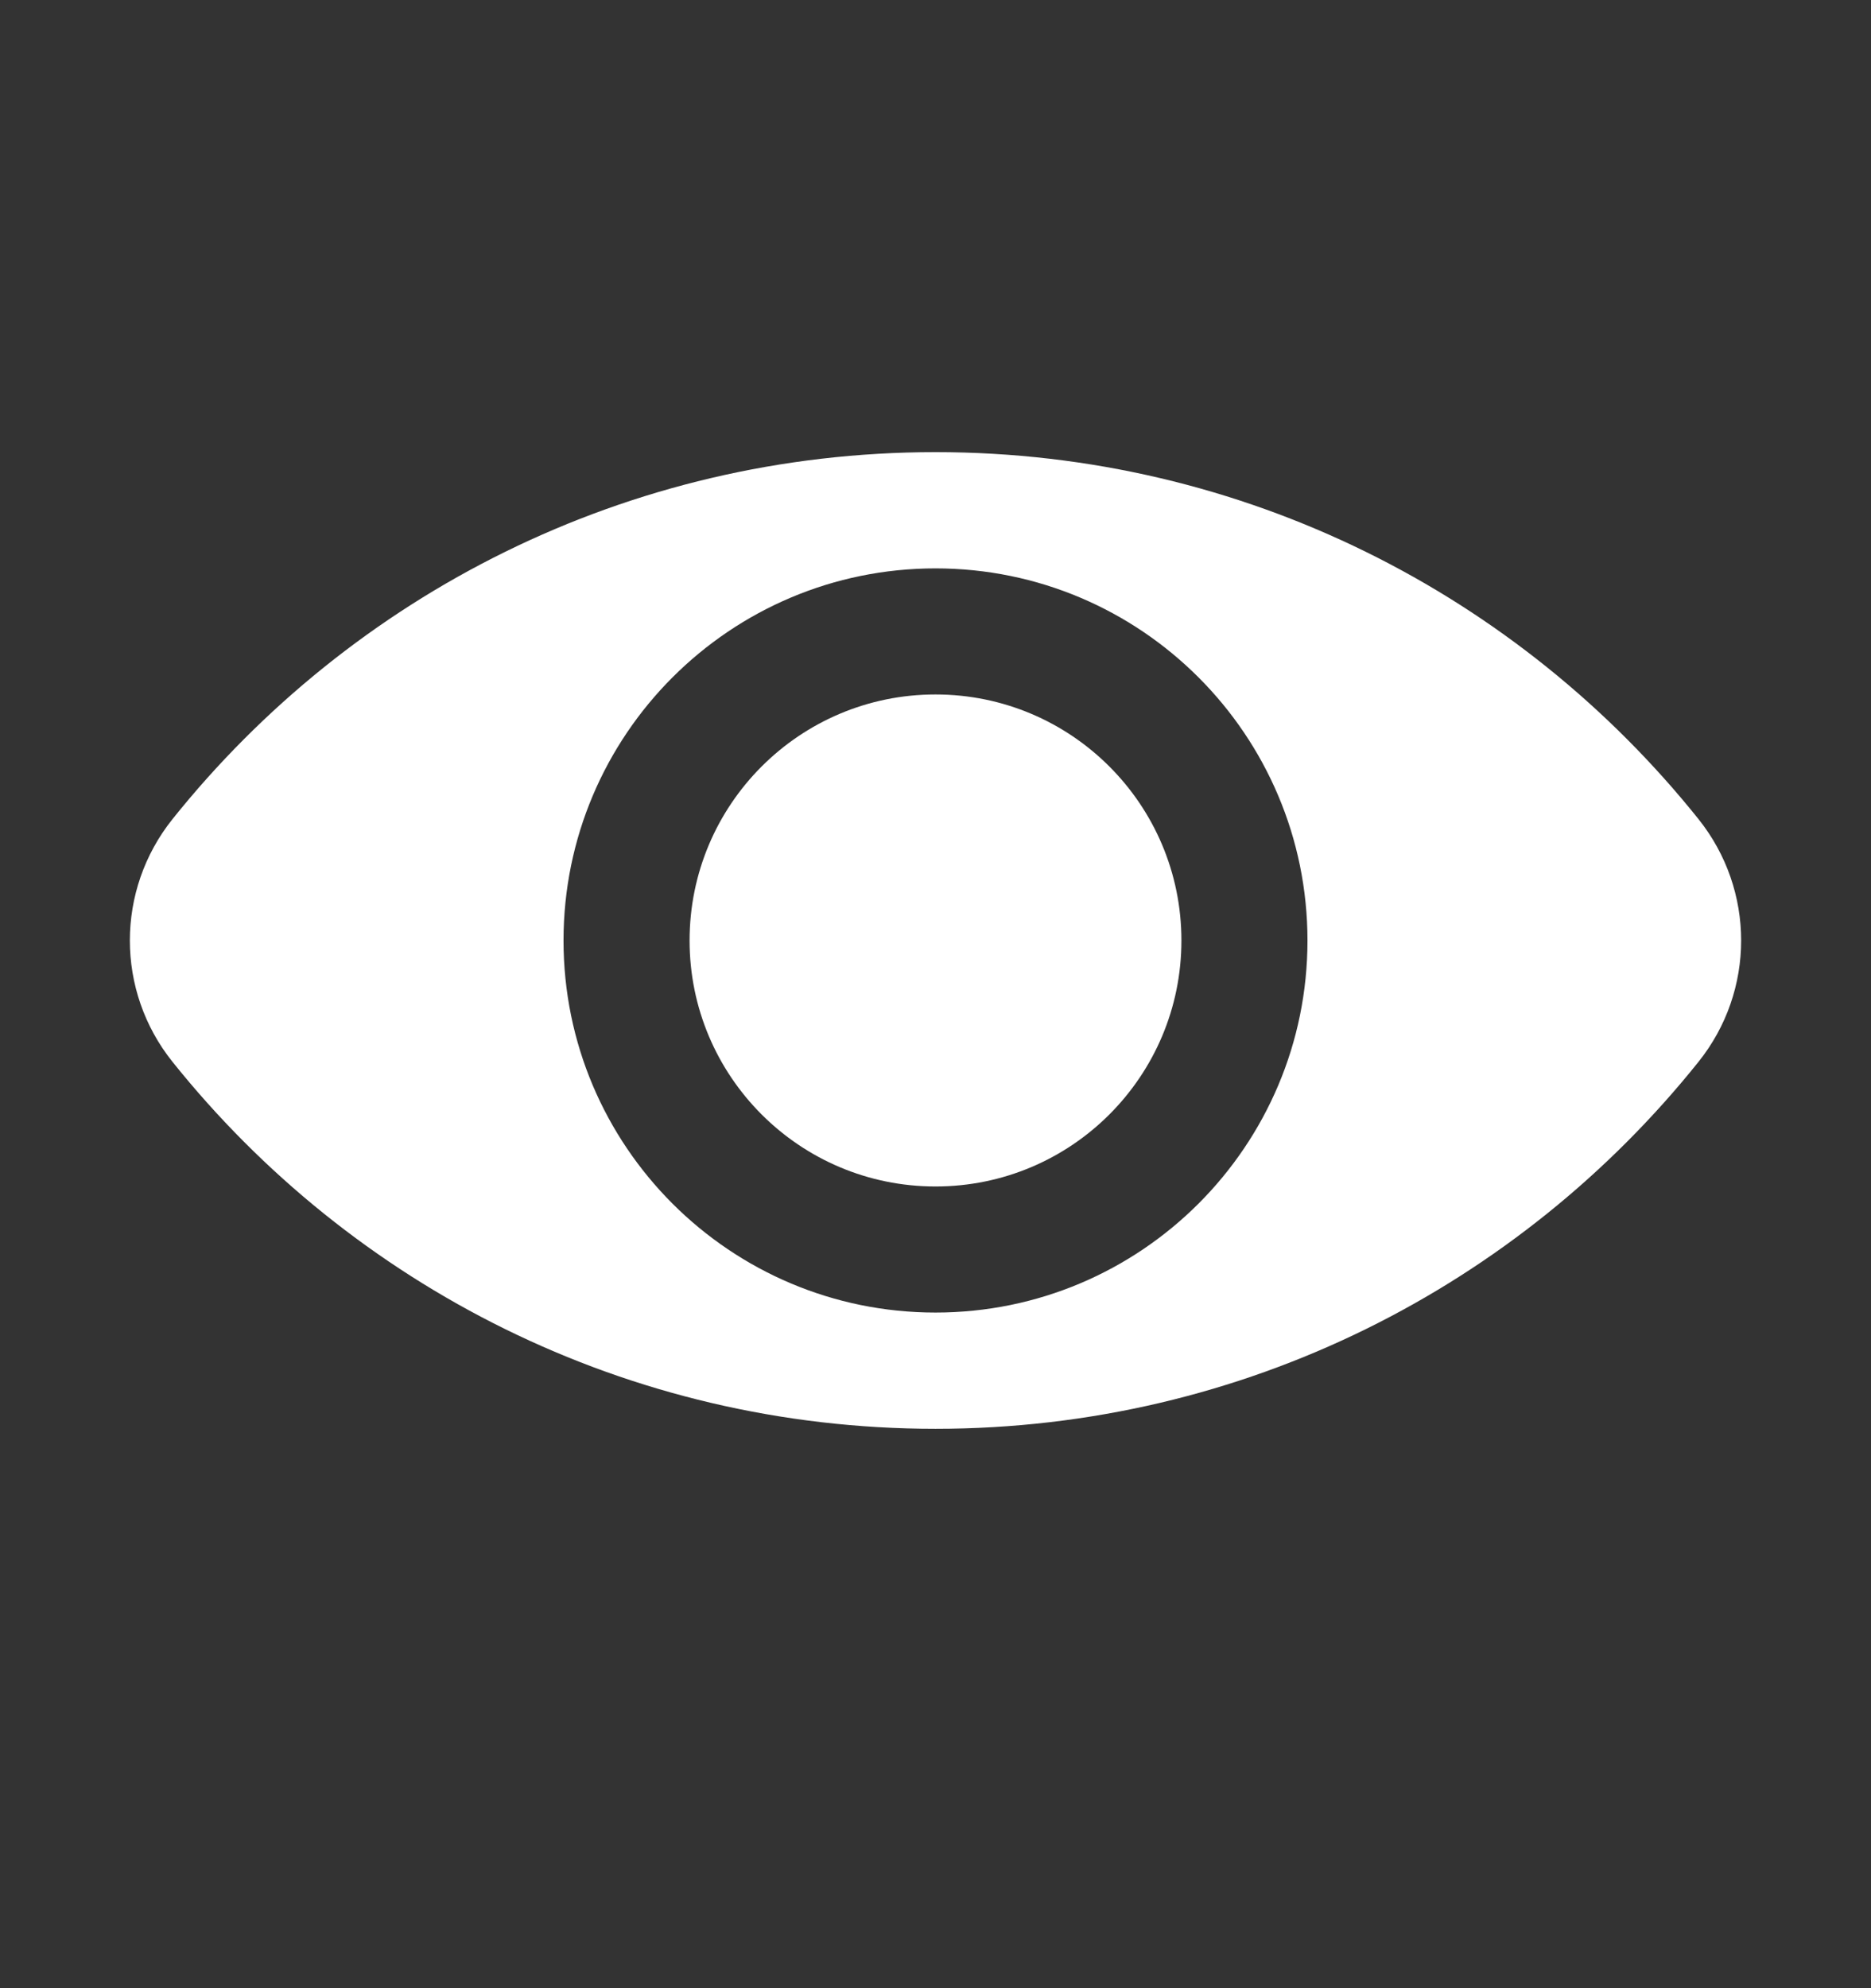 <svg width="16" height="17" viewBox="0 0 16 17" fill="none" xmlns="http://www.w3.org/2000/svg">
<rect x="0" y="0" width="16" height="17" fill="#333333" stroke="none"/>
<path d="M8 10.145C9.162 10.145 10.103 9.203 10.103 8.042C10.103 6.88 9.162 5.938 8 5.938C6.838 5.938 5.897 6.88 5.897 8.042C5.897 9.203 6.838 10.145 8 10.145Z" fill="white"/>
<path fill-rule="evenodd" clip-rule="evenodd" d="M1.475 9.079C0.989 8.472 0.989 7.612 1.475 7.004C3.006 5.091 5.36 3.866 8 3.866C10.64 3.866 12.994 5.091 14.525 7.004C15.011 7.612 15.011 8.472 14.525 9.079C12.994 10.992 10.64 12.217 8 12.217C5.36 12.217 3.006 10.992 1.475 9.079ZM11.181 8.042C11.181 9.799 9.757 11.223 8 11.223C6.243 11.223 4.819 9.799 4.819 8.042C4.819 6.285 6.243 4.86 8 4.86C9.757 4.86 11.181 6.285 11.181 8.042Z" fill="white"/>
</svg>
